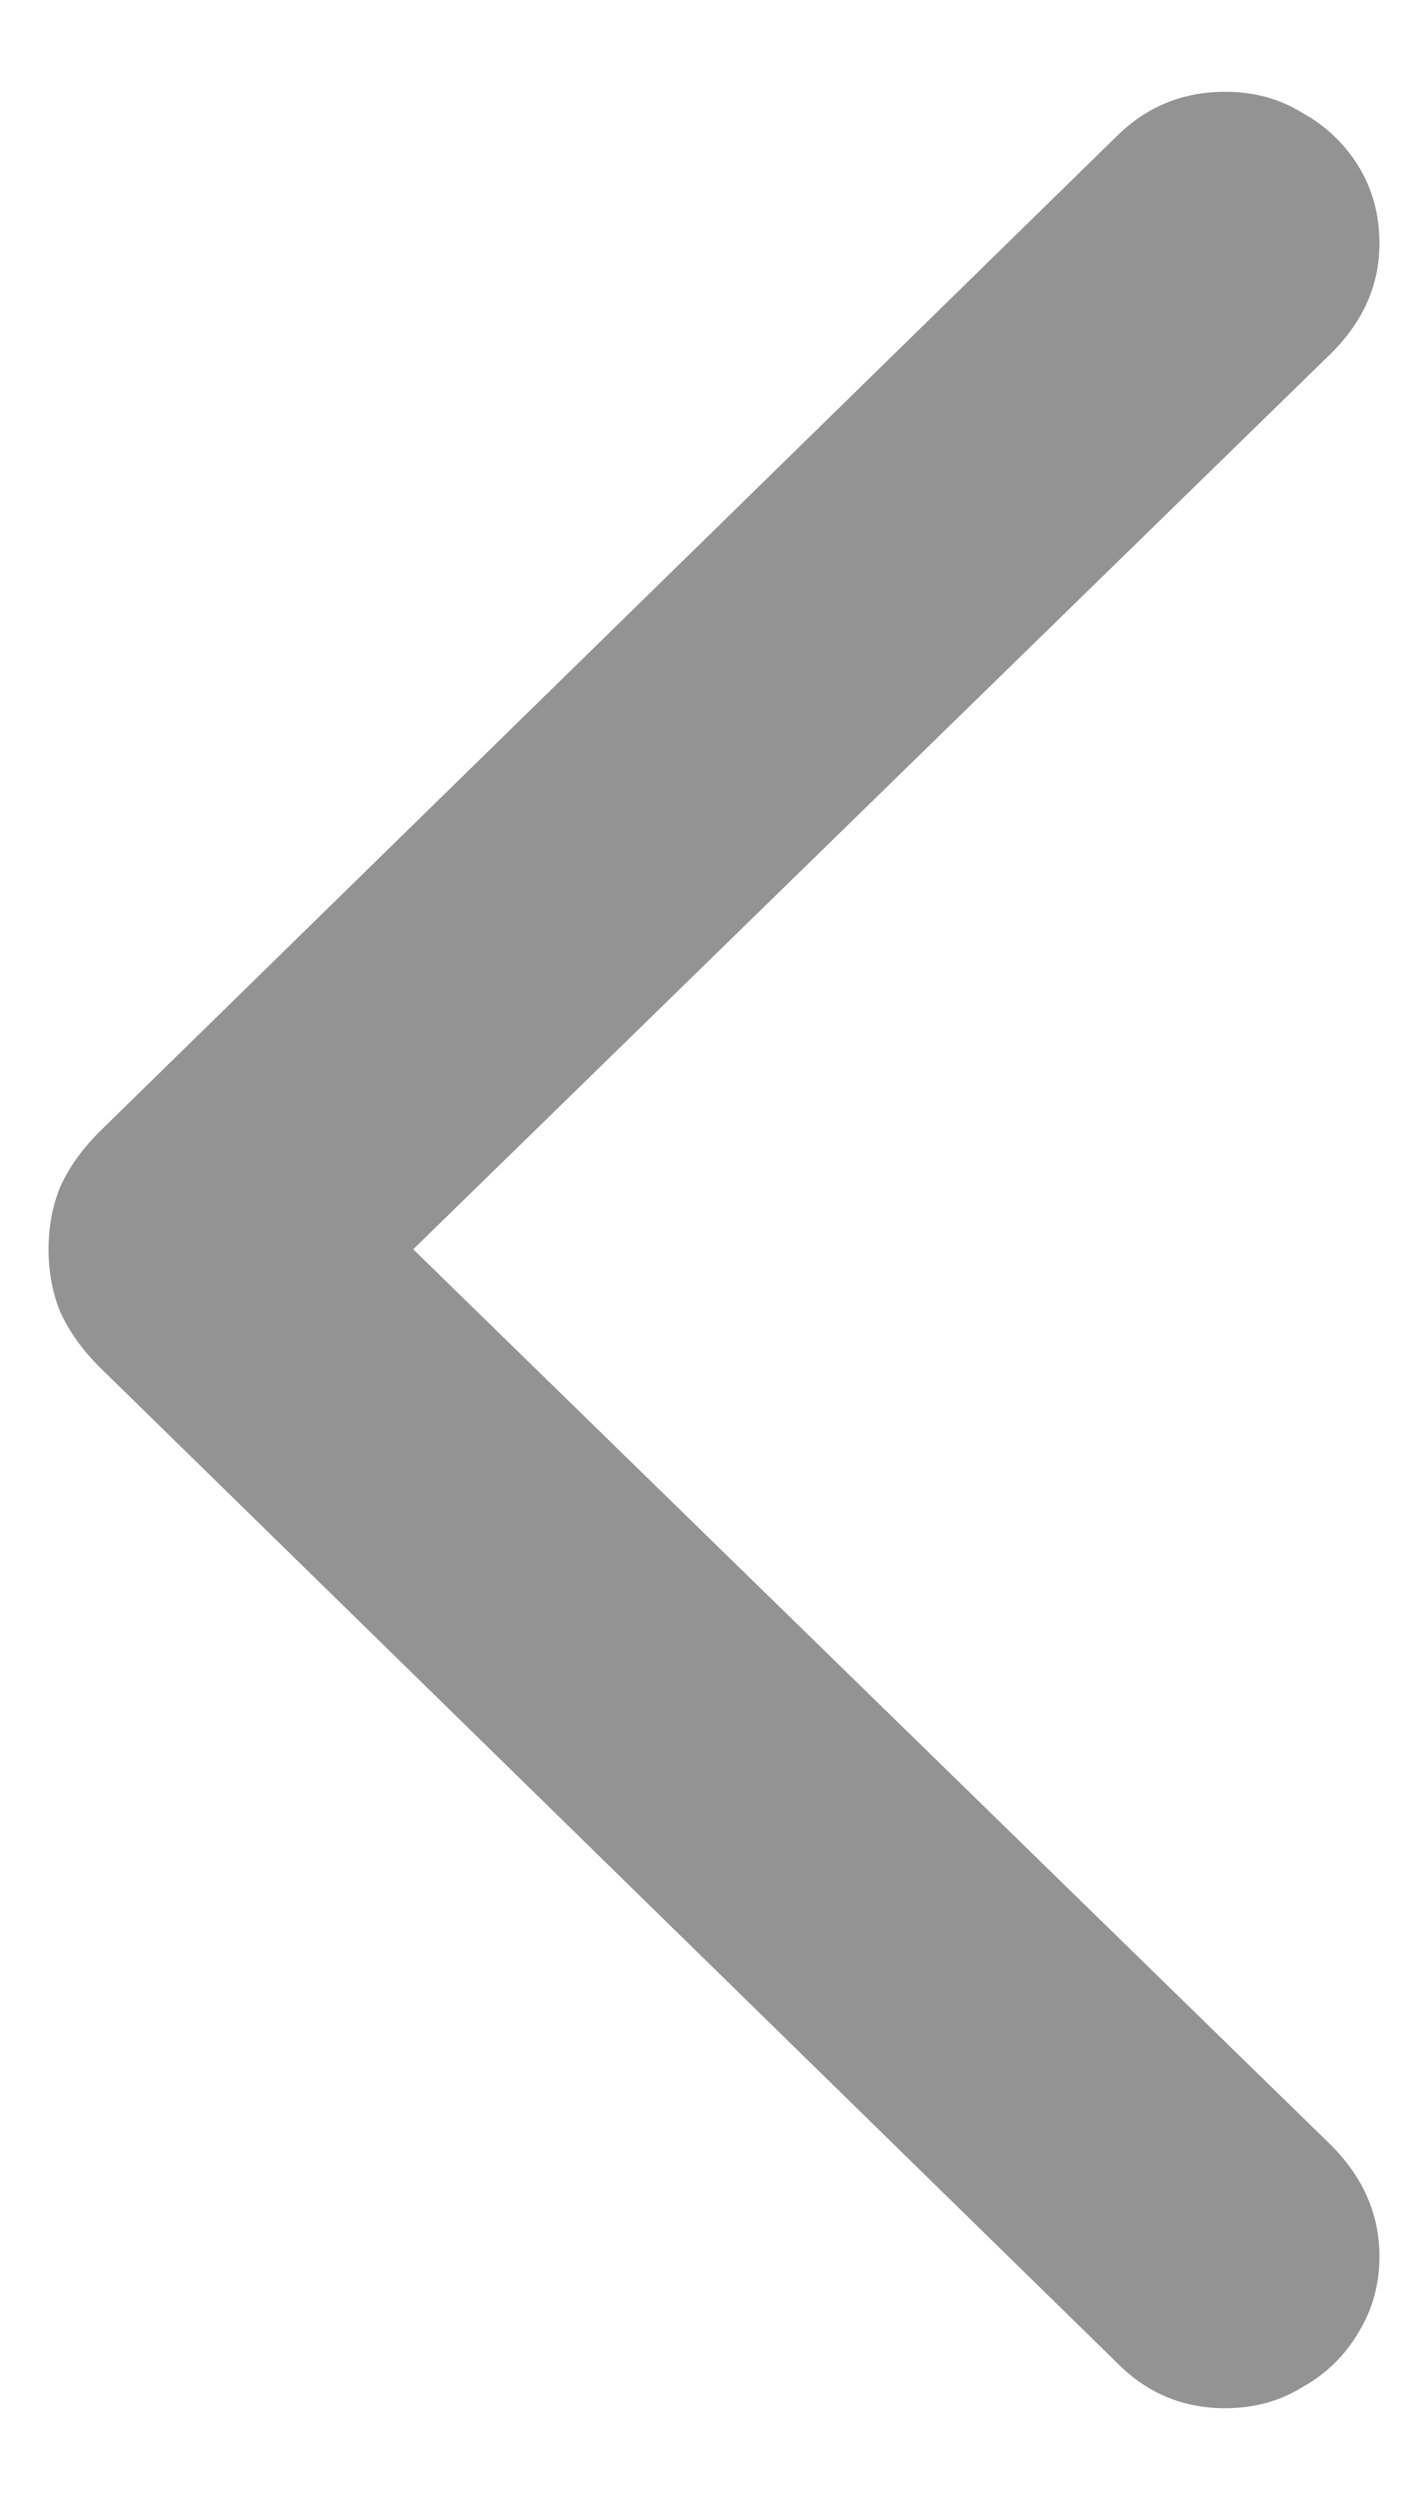 <svg width="8" height="14" viewBox="0 0 8 14" fill="none" xmlns="http://www.w3.org/2000/svg">
<path d="M0.272 6.996C0.272 6.869 0.294 6.752 0.338 6.645C0.387 6.537 0.46 6.435 0.558 6.337L6.263 0.756C6.429 0.595 6.629 0.514 6.864 0.514C7.025 0.514 7.169 0.553 7.296 0.632C7.428 0.705 7.533 0.805 7.611 0.932C7.689 1.059 7.728 1.203 7.728 1.364C7.728 1.594 7.638 1.799 7.457 1.979L2.315 6.996L7.457 12.013C7.638 12.194 7.728 12.402 7.728 12.636C7.728 12.792 7.689 12.934 7.611 13.061C7.533 13.193 7.428 13.295 7.296 13.368C7.169 13.447 7.025 13.486 6.864 13.486C6.629 13.486 6.429 13.403 6.263 13.237L0.558 7.656C0.46 7.558 0.387 7.455 0.338 7.348C0.294 7.24 0.272 7.123 0.272 6.996Z" fill="#939393"/>
</svg>
